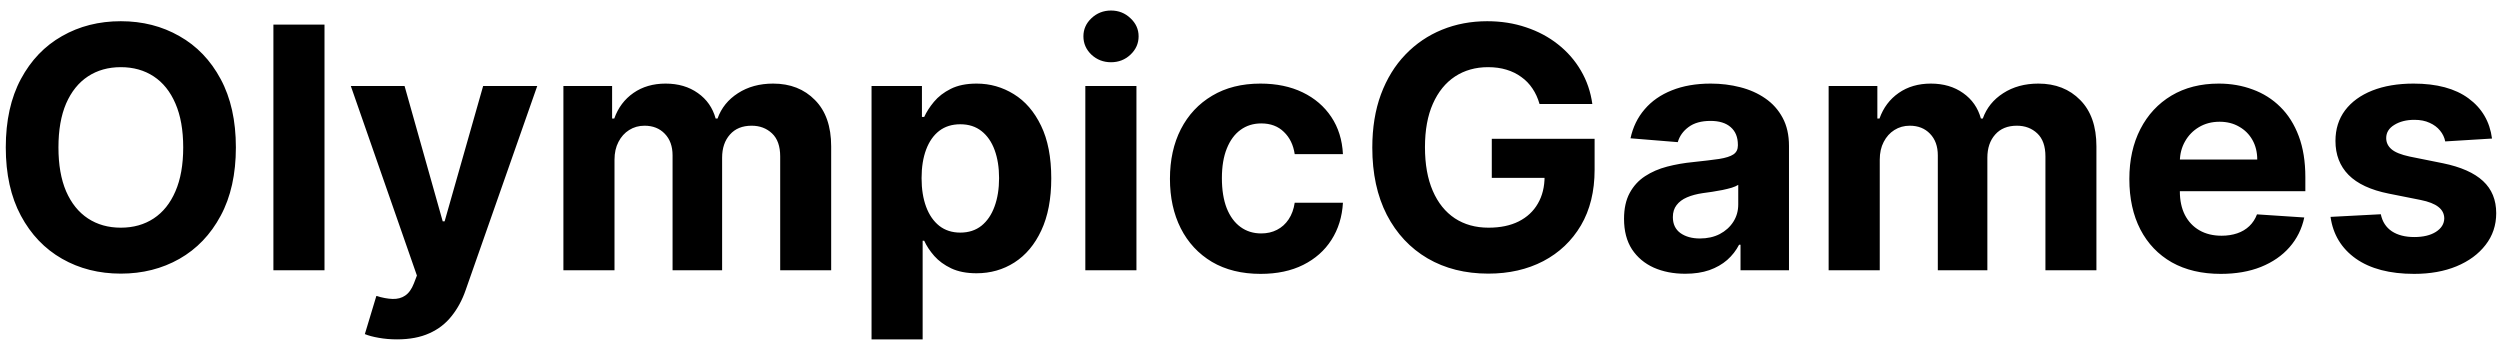 
      <svg viewBox="0 0 222 31" fill="none" xmlns="http://www.w3.org/2000/svg" xmlns:anim="http://www.w3.org/2000/anim" anim="" anim:transform-origin="50% 50%" anim:duration="1" anim:ease="ease-in-out">
        <path id="OlympicGames" d="M20.946 13.091C20.946 15.47 20.495 17.494 19.593 19.163C18.698 20.832 17.477 22.107 15.928 22.988C14.387 23.861 12.654 24.298 10.729 24.298C8.79 24.298 7.05 23.858 5.509 22.977C3.968 22.097 2.75 20.822 1.855 19.153C0.96 17.484 0.513 15.463 0.513 13.091C0.513 10.712 0.96 8.688 1.855 7.018C2.75 5.349 3.968 4.078 5.509 3.205C7.05 2.324 8.79 1.884 10.729 1.884C12.654 1.884 14.387 2.324 15.928 3.205C17.477 4.078 18.698 5.349 19.593 7.018C20.495 8.688 20.946 10.712 20.946 13.091ZM16.269 13.091C16.269 11.55 16.038 10.25 15.577 9.192C15.122 8.134 14.479 7.331 13.648 6.784C12.818 6.237 11.845 5.964 10.729 5.964C9.614 5.964 8.641 6.237 7.81 6.784C6.979 7.331 6.333 8.134 5.871 9.192C5.417 10.25 5.19 11.55 5.19 13.091C5.19 14.632 5.417 15.932 5.871 16.99C6.333 18.048 6.979 18.851 7.81 19.398C8.641 19.945 9.614 20.218 10.729 20.218C11.845 20.218 12.818 19.945 13.648 19.398C14.479 18.851 15.122 18.048 15.577 16.99C16.038 15.932 16.269 14.632 16.269 13.091ZM28.816 2.182V24H24.278V2.182H28.816ZM35.254 30.136C34.678 30.136 34.139 30.09 33.634 29.998C33.137 29.913 32.725 29.803 32.398 29.668L33.421 26.28C33.954 26.443 34.433 26.532 34.859 26.546C35.293 26.56 35.666 26.461 35.978 26.248C36.298 26.035 36.557 25.673 36.756 25.161L37.022 24.469L31.152 7.636H35.925L39.312 19.653H39.483L42.903 7.636H47.707L41.347 25.768C41.042 26.649 40.626 27.416 40.101 28.07C39.582 28.73 38.925 29.238 38.13 29.593C37.334 29.955 36.376 30.136 35.254 30.136ZM50.03 24V7.636H54.355V10.523H54.547C54.888 9.565 55.456 8.808 56.251 8.254C57.047 7.7 57.999 7.423 59.106 7.423C60.229 7.423 61.184 7.704 61.972 8.265C62.761 8.819 63.286 9.572 63.549 10.523H63.719C64.053 9.586 64.657 8.837 65.531 8.276C66.411 7.707 67.452 7.423 68.652 7.423C70.179 7.423 71.418 7.91 72.37 8.883C73.329 9.849 73.808 11.22 73.808 12.995V24H69.281V13.89C69.281 12.981 69.039 12.299 68.556 11.845C68.073 11.39 67.469 11.163 66.745 11.163C65.921 11.163 65.278 11.425 64.817 11.951C64.355 12.47 64.124 13.155 64.124 14.007V24H59.724V13.794C59.724 12.992 59.494 12.352 59.032 11.876C58.577 11.401 57.977 11.163 57.231 11.163C56.727 11.163 56.273 11.29 55.868 11.546C55.47 11.795 55.154 12.146 54.92 12.601C54.685 13.048 54.568 13.574 54.568 14.178V24H50.03ZM77.393 30.136V7.636H81.868V10.385H82.07C82.269 9.945 82.556 9.497 82.933 9.043C83.316 8.581 83.814 8.197 84.424 7.892C85.042 7.58 85.809 7.423 86.725 7.423C87.919 7.423 89.019 7.736 90.028 8.361C91.037 8.979 91.843 9.913 92.446 11.163C93.05 12.405 93.352 13.964 93.352 15.839C93.352 17.665 93.057 19.206 92.468 20.463C91.885 21.713 91.09 22.661 90.081 23.308C89.08 23.947 87.958 24.266 86.715 24.266C85.834 24.266 85.085 24.121 84.467 23.829C83.856 23.538 83.356 23.173 82.965 22.732C82.574 22.285 82.276 21.834 82.07 21.379H81.931V30.136H77.393ZM81.836 15.818C81.836 16.791 81.971 17.64 82.24 18.364C82.51 19.089 82.901 19.653 83.412 20.058C83.924 20.456 84.545 20.655 85.277 20.655C86.015 20.655 86.64 20.452 87.152 20.048C87.663 19.636 88.05 19.067 88.313 18.343C88.583 17.611 88.718 16.77 88.718 15.818C88.718 14.874 88.586 14.043 88.323 13.325C88.061 12.608 87.674 12.047 87.162 11.642C86.651 11.237 86.022 11.035 85.277 11.035C84.538 11.035 83.913 11.23 83.402 11.621C82.897 12.011 82.51 12.565 82.24 13.283C81.971 14 81.836 14.845 81.836 15.818ZM96.377 24V7.636H100.916V24H96.377ZM98.657 5.527C97.983 5.527 97.404 5.303 96.921 4.856C96.445 4.401 96.207 3.858 96.207 3.226C96.207 2.601 96.445 2.065 96.921 1.617C97.404 1.163 97.983 0.935 98.657 0.935C99.332 0.935 99.907 1.163 100.383 1.617C100.866 2.065 101.108 2.601 101.108 3.226C101.108 3.858 100.866 4.401 100.383 4.856C99.907 5.303 99.332 5.527 98.657 5.527ZM111.945 24.32C110.269 24.32 108.827 23.965 107.619 23.254C106.419 22.537 105.496 21.543 104.85 20.271C104.21 19 103.891 17.537 103.891 15.882C103.891 14.206 104.214 12.736 104.86 11.472C105.514 10.2 106.441 9.21 107.641 8.499C108.841 7.782 110.269 7.423 111.923 7.423C113.351 7.423 114.601 7.683 115.673 8.201C116.746 8.719 117.595 9.447 118.22 10.385C118.845 11.322 119.189 12.423 119.253 13.688H114.97C114.85 12.871 114.53 12.214 114.012 11.717C113.5 11.212 112.829 10.96 111.998 10.96C111.295 10.96 110.681 11.152 110.155 11.536C109.637 11.912 109.232 12.462 108.941 13.187C108.649 13.911 108.504 14.788 108.504 15.818C108.504 16.862 108.646 17.75 108.93 18.482C109.221 19.213 109.629 19.771 110.155 20.154C110.681 20.538 111.295 20.729 111.998 20.729C112.517 20.729 112.982 20.623 113.394 20.41C113.813 20.197 114.157 19.888 114.427 19.483C114.704 19.071 114.885 18.577 114.97 18.002H119.253C119.182 19.252 118.841 20.353 118.23 21.305C117.627 22.249 116.792 22.988 115.727 23.521C114.661 24.053 113.401 24.32 111.945 24.32ZM136.711 9.234C136.562 8.716 136.353 8.258 136.083 7.86C135.813 7.455 135.483 7.114 135.092 6.837C134.708 6.553 134.268 6.337 133.771 6.188C133.281 6.038 132.738 5.964 132.141 5.964C131.026 5.964 130.046 6.241 129.201 6.795C128.363 7.349 127.709 8.155 127.24 9.213C126.772 10.264 126.537 11.55 126.537 13.07C126.537 14.589 126.768 15.882 127.23 16.947C127.691 18.013 128.345 18.826 129.19 19.387C130.035 19.941 131.033 20.218 132.184 20.218C133.228 20.218 134.119 20.033 134.858 19.664C135.603 19.288 136.172 18.759 136.562 18.077C136.96 17.395 137.159 16.589 137.159 15.658L138.096 15.797H132.471V12.324H141.601V15.072C141.601 16.99 141.196 18.638 140.387 20.016C139.577 21.386 138.462 22.445 137.042 23.19C135.621 23.929 133.995 24.298 132.162 24.298C130.117 24.298 128.32 23.847 126.772 22.945C125.223 22.036 124.016 20.747 123.15 19.078C122.29 17.402 121.86 15.413 121.86 13.112C121.86 11.344 122.116 9.767 122.627 8.382C123.146 6.99 123.87 5.811 124.801 4.845C125.731 3.879 126.814 3.144 128.05 2.64C129.286 2.136 130.625 1.884 132.066 1.884C133.302 1.884 134.453 2.065 135.518 2.427C136.583 2.782 137.528 3.286 138.352 3.94C139.183 4.593 139.861 5.371 140.387 6.273C140.912 7.168 141.25 8.155 141.399 9.234H136.711ZM149.647 24.309C148.603 24.309 147.673 24.128 146.856 23.766C146.039 23.396 145.393 22.853 144.917 22.136C144.448 21.411 144.214 20.509 144.214 19.43C144.214 18.521 144.381 17.757 144.715 17.139C145.048 16.521 145.503 16.024 146.078 15.648C146.654 15.271 147.307 14.987 148.039 14.796C148.777 14.604 149.551 14.469 150.361 14.391C151.313 14.291 152.08 14.199 152.662 14.114C153.244 14.021 153.667 13.886 153.93 13.709C154.193 13.531 154.324 13.268 154.324 12.921V12.857C154.324 12.182 154.111 11.66 153.685 11.29C153.266 10.921 152.669 10.736 151.895 10.736C151.078 10.736 150.428 10.918 149.945 11.28C149.463 11.635 149.143 12.082 148.987 12.622L144.789 12.281C145.002 11.287 145.421 10.428 146.046 9.703C146.671 8.972 147.477 8.411 148.465 8.02C149.459 7.622 150.61 7.423 151.916 7.423C152.825 7.423 153.695 7.53 154.526 7.743C155.365 7.956 156.107 8.286 156.753 8.734C157.406 9.181 157.921 9.756 158.298 10.46C158.674 11.155 158.862 11.99 158.862 12.963V24H154.558V21.731H154.431C154.168 22.242 153.816 22.693 153.376 23.084C152.936 23.467 152.406 23.769 151.789 23.989C151.171 24.202 150.457 24.309 149.647 24.309ZM150.947 21.177C151.615 21.177 152.204 21.046 152.715 20.783C153.227 20.513 153.628 20.151 153.919 19.696C154.21 19.241 154.356 18.727 154.356 18.151V16.415C154.214 16.507 154.019 16.592 153.77 16.671C153.529 16.741 153.255 16.809 152.95 16.873C152.644 16.93 152.339 16.983 152.034 17.033C151.728 17.075 151.451 17.114 151.203 17.15C150.67 17.228 150.205 17.352 149.807 17.523C149.409 17.693 149.1 17.924 148.88 18.215C148.66 18.499 148.55 18.854 148.55 19.28C148.55 19.898 148.774 20.371 149.221 20.697C149.676 21.017 150.251 21.177 150.947 21.177ZM162.383 24V7.636H166.709V10.523H166.9C167.241 9.565 167.809 8.808 168.605 8.254C169.4 7.7 170.352 7.423 171.46 7.423C172.582 7.423 173.537 7.704 174.326 8.265C175.114 8.819 175.64 9.572 175.903 10.523H176.073C176.407 9.586 177.01 8.837 177.884 8.276C178.765 7.707 179.805 7.423 181.006 7.423C182.532 7.423 183.772 7.91 184.724 8.883C185.682 9.849 186.162 11.22 186.162 12.995V24H181.634V13.89C181.634 12.981 181.393 12.299 180.91 11.845C180.427 11.39 179.823 11.163 179.099 11.163C178.275 11.163 177.632 11.425 177.17 11.951C176.709 12.47 176.478 13.155 176.478 14.007V24H172.078V13.794C172.078 12.992 171.847 12.352 171.385 11.876C170.931 11.401 170.331 11.163 169.585 11.163C169.081 11.163 168.626 11.29 168.221 11.546C167.824 11.795 167.508 12.146 167.273 12.601C167.039 13.048 166.922 13.574 166.922 14.178V24H162.383ZM197.204 24.32C195.521 24.32 194.072 23.979 192.857 23.297C191.65 22.608 190.72 21.635 190.066 20.378C189.413 19.114 189.086 17.619 189.086 15.893C189.086 14.21 189.413 12.732 190.066 11.461C190.72 10.19 191.639 9.199 192.825 8.489C194.019 7.778 195.418 7.423 197.023 7.423C198.102 7.423 199.107 7.597 200.038 7.945C200.975 8.286 201.792 8.801 202.488 9.49C203.191 10.179 203.738 11.046 204.129 12.089C204.519 13.126 204.715 14.341 204.715 15.733V16.979H190.897V14.167H200.443C200.443 13.514 200.301 12.935 200.017 12.43C199.732 11.926 199.338 11.532 198.834 11.248C198.337 10.957 197.758 10.811 197.097 10.811C196.409 10.811 195.798 10.971 195.265 11.29C194.74 11.603 194.328 12.026 194.029 12.558C193.731 13.084 193.578 13.67 193.571 14.316V16.99C193.571 17.8 193.72 18.499 194.019 19.089C194.324 19.678 194.754 20.133 195.308 20.452C195.862 20.772 196.519 20.932 197.279 20.932C197.783 20.932 198.244 20.861 198.664 20.719C199.083 20.577 199.441 20.364 199.74 20.079C200.038 19.796 200.265 19.447 200.421 19.035L204.619 19.312C204.406 20.321 203.969 21.202 203.308 21.954C202.655 22.7 201.81 23.283 200.773 23.702C199.743 24.114 198.553 24.32 197.204 24.32ZM221.291 12.303L217.137 12.558C217.066 12.203 216.913 11.883 216.678 11.599C216.444 11.308 216.135 11.077 215.752 10.907C215.375 10.729 214.924 10.641 214.399 10.641C213.695 10.641 213.102 10.79 212.619 11.088C212.137 11.379 211.895 11.77 211.895 12.26C211.895 12.651 212.051 12.981 212.364 13.251C212.676 13.521 213.213 13.737 213.972 13.901L216.934 14.497C218.525 14.824 219.711 15.349 220.492 16.074C221.274 16.798 221.664 17.75 221.664 18.929C221.664 20.001 221.348 20.942 220.716 21.752C220.091 22.562 219.232 23.194 218.138 23.648C217.051 24.096 215.798 24.32 214.377 24.32C212.211 24.32 210.485 23.869 209.2 22.967C207.921 22.058 207.172 20.822 206.952 19.259L211.416 19.025C211.551 19.685 211.877 20.19 212.396 20.538C212.914 20.879 213.578 21.049 214.388 21.049C215.183 21.049 215.823 20.896 216.306 20.591C216.796 20.278 217.044 19.877 217.051 19.387C217.044 18.975 216.87 18.638 216.529 18.375C216.188 18.105 215.663 17.899 214.953 17.757L212.119 17.192C210.521 16.873 209.331 16.319 208.55 15.53C207.776 14.742 207.389 13.737 207.389 12.516C207.389 11.464 207.673 10.559 208.241 9.799C208.816 9.039 209.622 8.453 210.659 8.041C211.703 7.629 212.925 7.423 214.324 7.423C216.391 7.423 218.017 7.86 219.203 8.734C220.396 9.607 221.093 10.797 221.291 12.303Z" fill="black"></path>
      </svg>